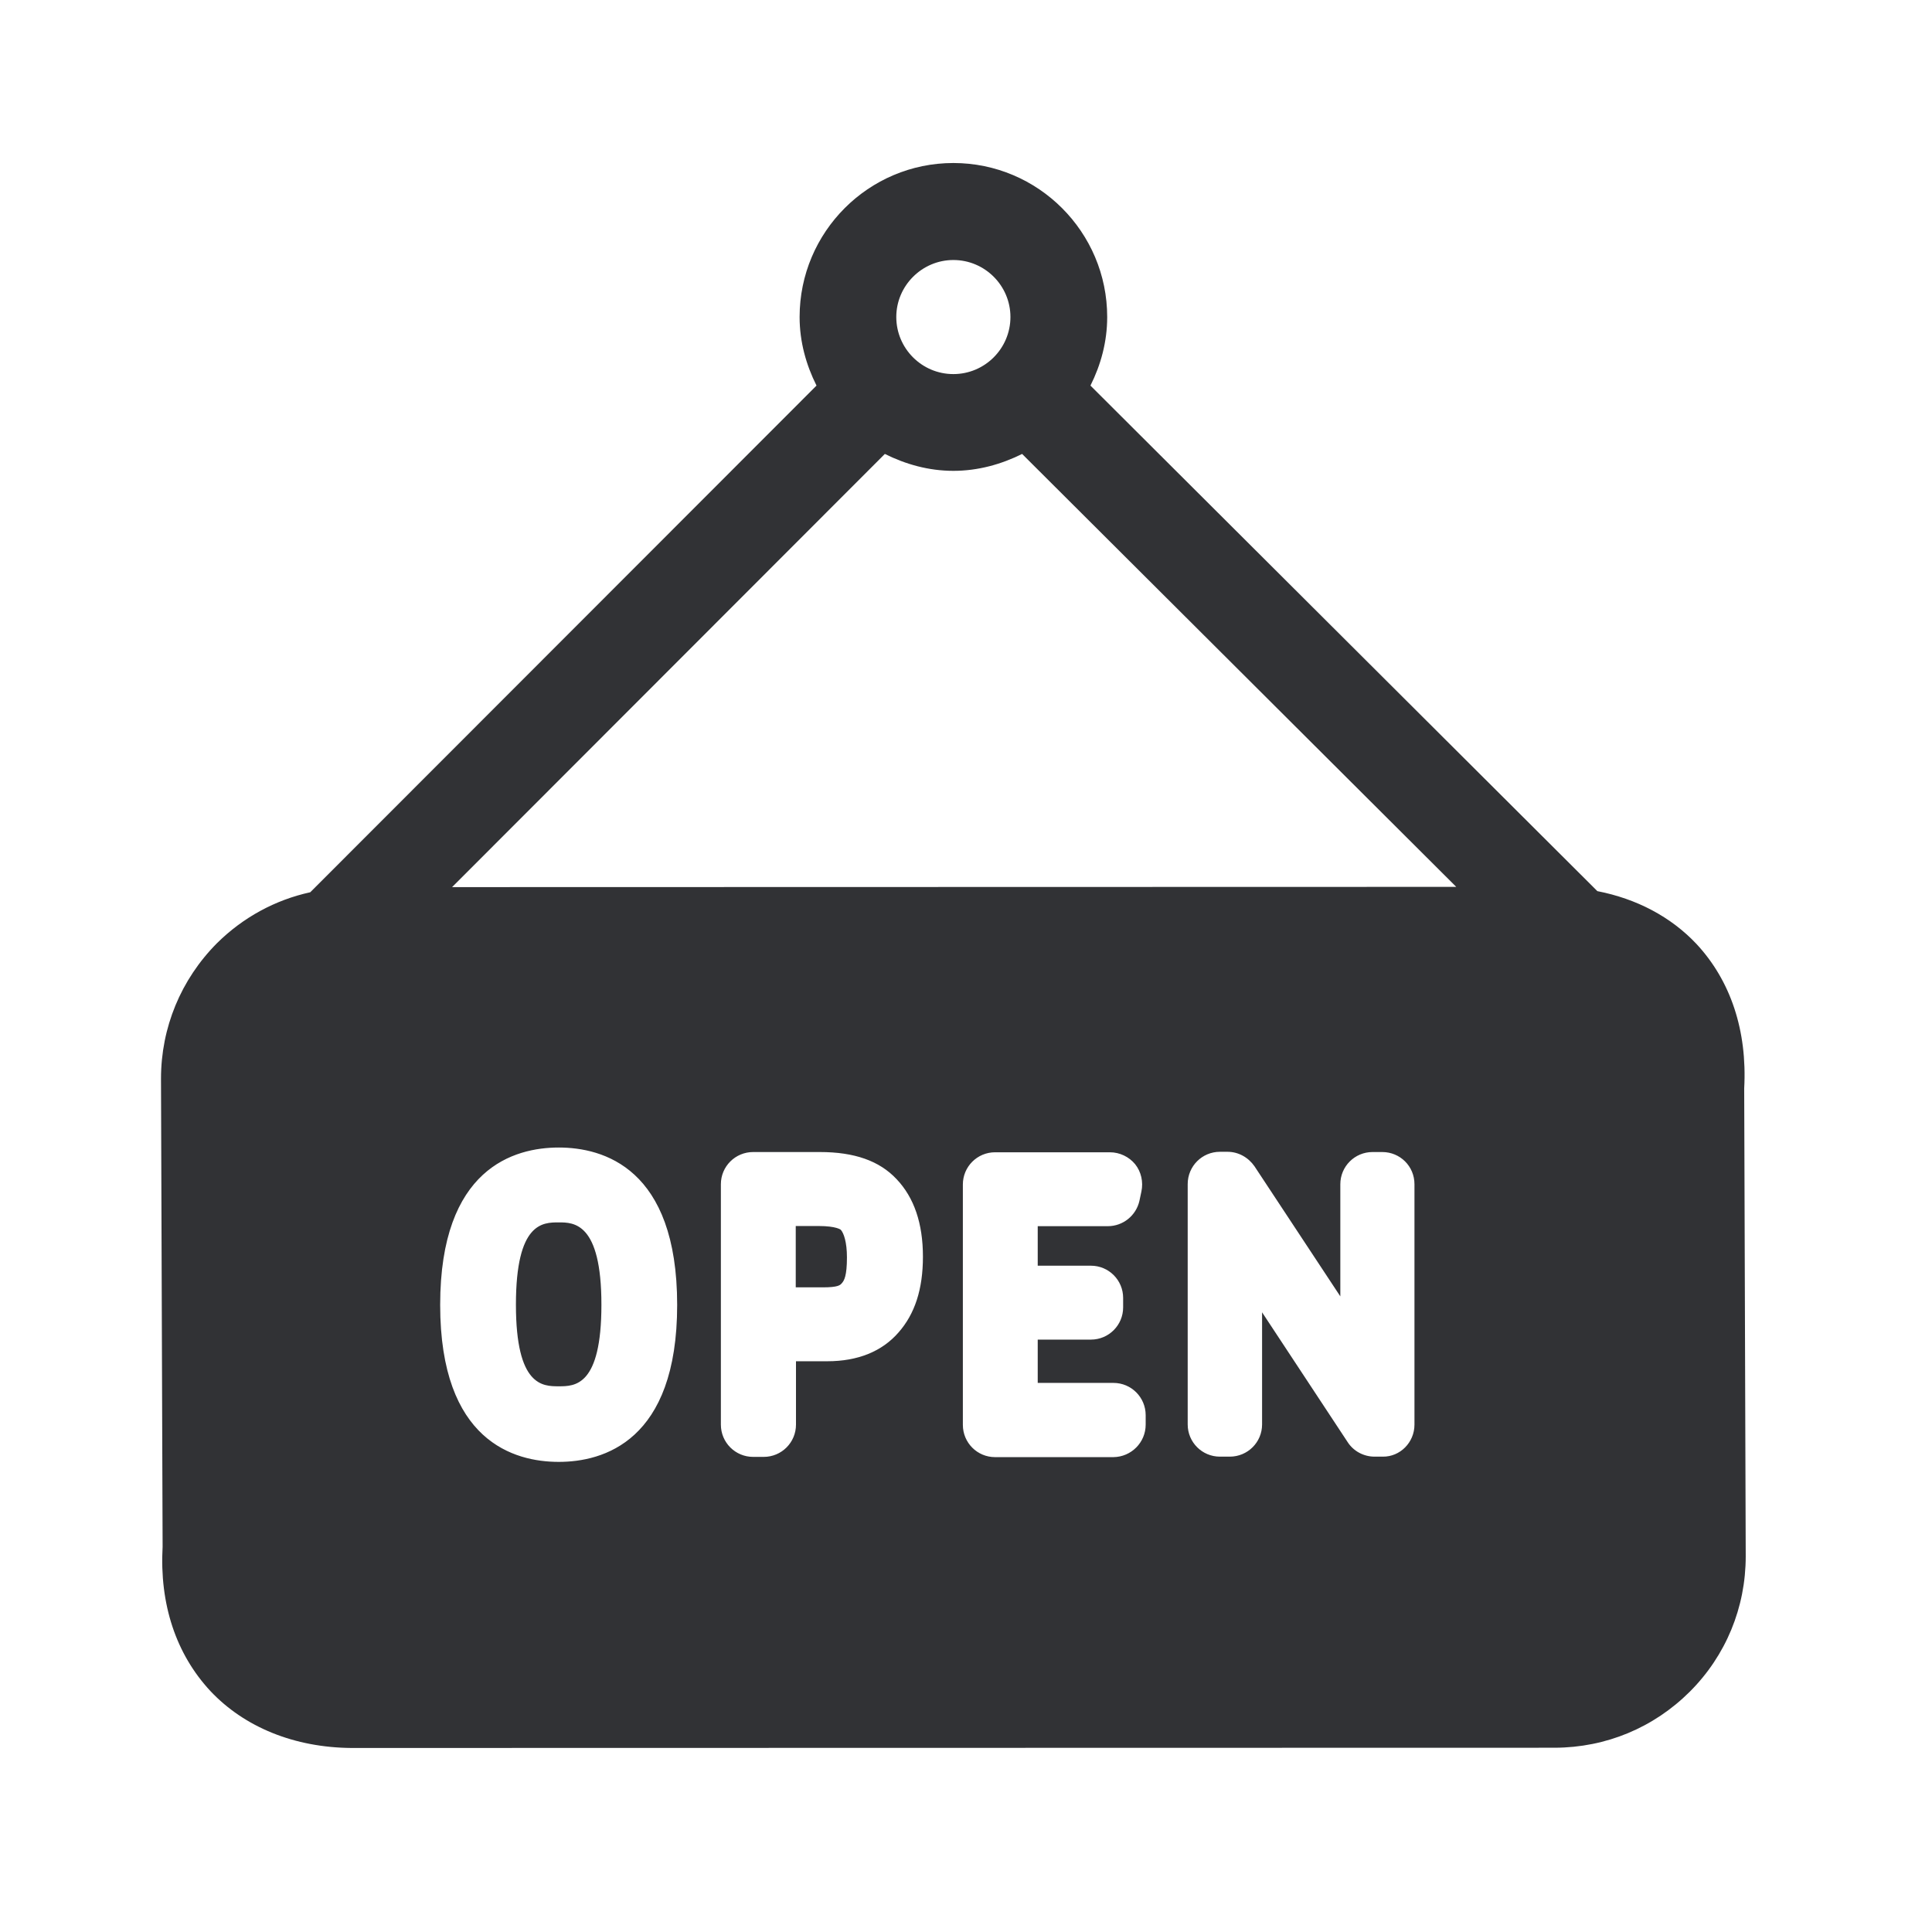 <svg width="24" height="24" viewBox="0 0 24 24" fill="none" xmlns="http://www.w3.org/2000/svg">
<path fill-rule="evenodd" clip-rule="evenodd" d="M21.686 19.333L21.667 13.521C21.706 12.804 21.499 12.182 21.073 11.725C20.756 11.389 20.331 11.165 19.843 11.07L13.546 4.79C13.675 4.532 13.754 4.246 13.754 3.938C13.754 2.882 12.896 2.025 11.843 2.025C10.79 2.025 9.933 2.882 9.933 3.938C9.933 4.246 10.014 4.532 10.143 4.79L3.854 11.084C3.42 11.179 3.02 11.395 2.695 11.717C2.247 12.168 2 12.765 2 13.4L2.02 19.213C1.98 19.93 2.188 20.549 2.613 21.006C3.036 21.456 3.658 21.709 4.367 21.714L19.314 21.711C19.95 21.709 20.543 21.462 20.992 21.014C21.44 20.566 21.686 19.969 21.686 19.333ZM11.843 3.23C11.454 3.23 11.134 3.549 11.134 3.938C11.134 4.328 11.451 4.647 11.843 4.647C12.235 4.647 12.552 4.328 12.552 3.938C12.552 3.549 12.235 3.23 11.843 3.23ZM5.616 11.02L18.09 11.017L12.697 5.639C12.44 5.767 12.151 5.849 11.843 5.849C11.535 5.849 11.249 5.767 10.992 5.639L5.616 11.02ZM17.571 17.697V14.711C17.571 14.487 17.392 14.311 17.171 14.311H17.05C16.829 14.311 16.65 14.49 16.65 14.711V16.104L15.583 14.487C15.507 14.378 15.384 14.308 15.249 14.308H15.154C14.933 14.308 14.754 14.487 14.754 14.709V17.695C14.754 17.916 14.933 18.095 15.154 18.095H15.277C15.499 18.095 15.678 17.916 15.678 17.695V16.302L16.742 17.916C16.815 18.028 16.941 18.095 17.076 18.095H17.177C17.392 18.098 17.571 17.919 17.571 17.697ZM14.232 17.58V17.697C14.232 17.919 14.053 18.098 13.832 18.101H12.361C12.14 18.101 11.961 17.922 11.961 17.7V14.714C11.961 14.493 12.14 14.314 12.361 14.314H13.787C13.91 14.314 14.025 14.37 14.101 14.462C14.177 14.557 14.204 14.683 14.179 14.801L14.154 14.919C14.112 15.101 13.95 15.232 13.762 15.232H12.891V15.723H13.552C13.773 15.723 13.952 15.902 13.952 16.123V16.241C13.952 16.462 13.773 16.641 13.552 16.641H12.891V17.179H13.832C14.053 17.179 14.232 17.358 14.232 17.58ZM11.162 16.552C11.364 16.322 11.465 16.017 11.465 15.611C11.465 15.199 11.356 14.877 11.137 14.647C10.924 14.42 10.613 14.311 10.185 14.311H9.356C9.134 14.311 8.955 14.49 8.955 14.711V17.697C8.955 17.919 9.134 18.098 9.356 18.098H9.487C9.709 18.098 9.888 17.919 9.888 17.697V16.91H10.277C10.658 16.91 10.958 16.787 11.162 16.552ZM8.412 16.21C8.412 17.907 7.49 18.16 6.941 18.16C6.389 18.16 5.468 17.905 5.468 16.21C5.468 14.51 6.389 14.255 6.941 14.255C7.49 14.255 8.412 14.507 8.412 16.21ZM6.941 15.185C7.126 15.185 7.471 15.185 7.471 16.207C7.471 17.221 7.14 17.221 6.941 17.221C6.742 17.221 6.409 17.221 6.409 16.207C6.409 15.185 6.742 15.185 6.941 15.185ZM10.445 15.277C10.445 15.277 10.392 15.23 10.168 15.23H9.885V15.992H10.221C10.412 15.992 10.437 15.964 10.456 15.942L10.457 15.941C10.487 15.908 10.521 15.849 10.521 15.619C10.521 15.431 10.482 15.319 10.445 15.277Z" fill="#313235"/>
</svg>
